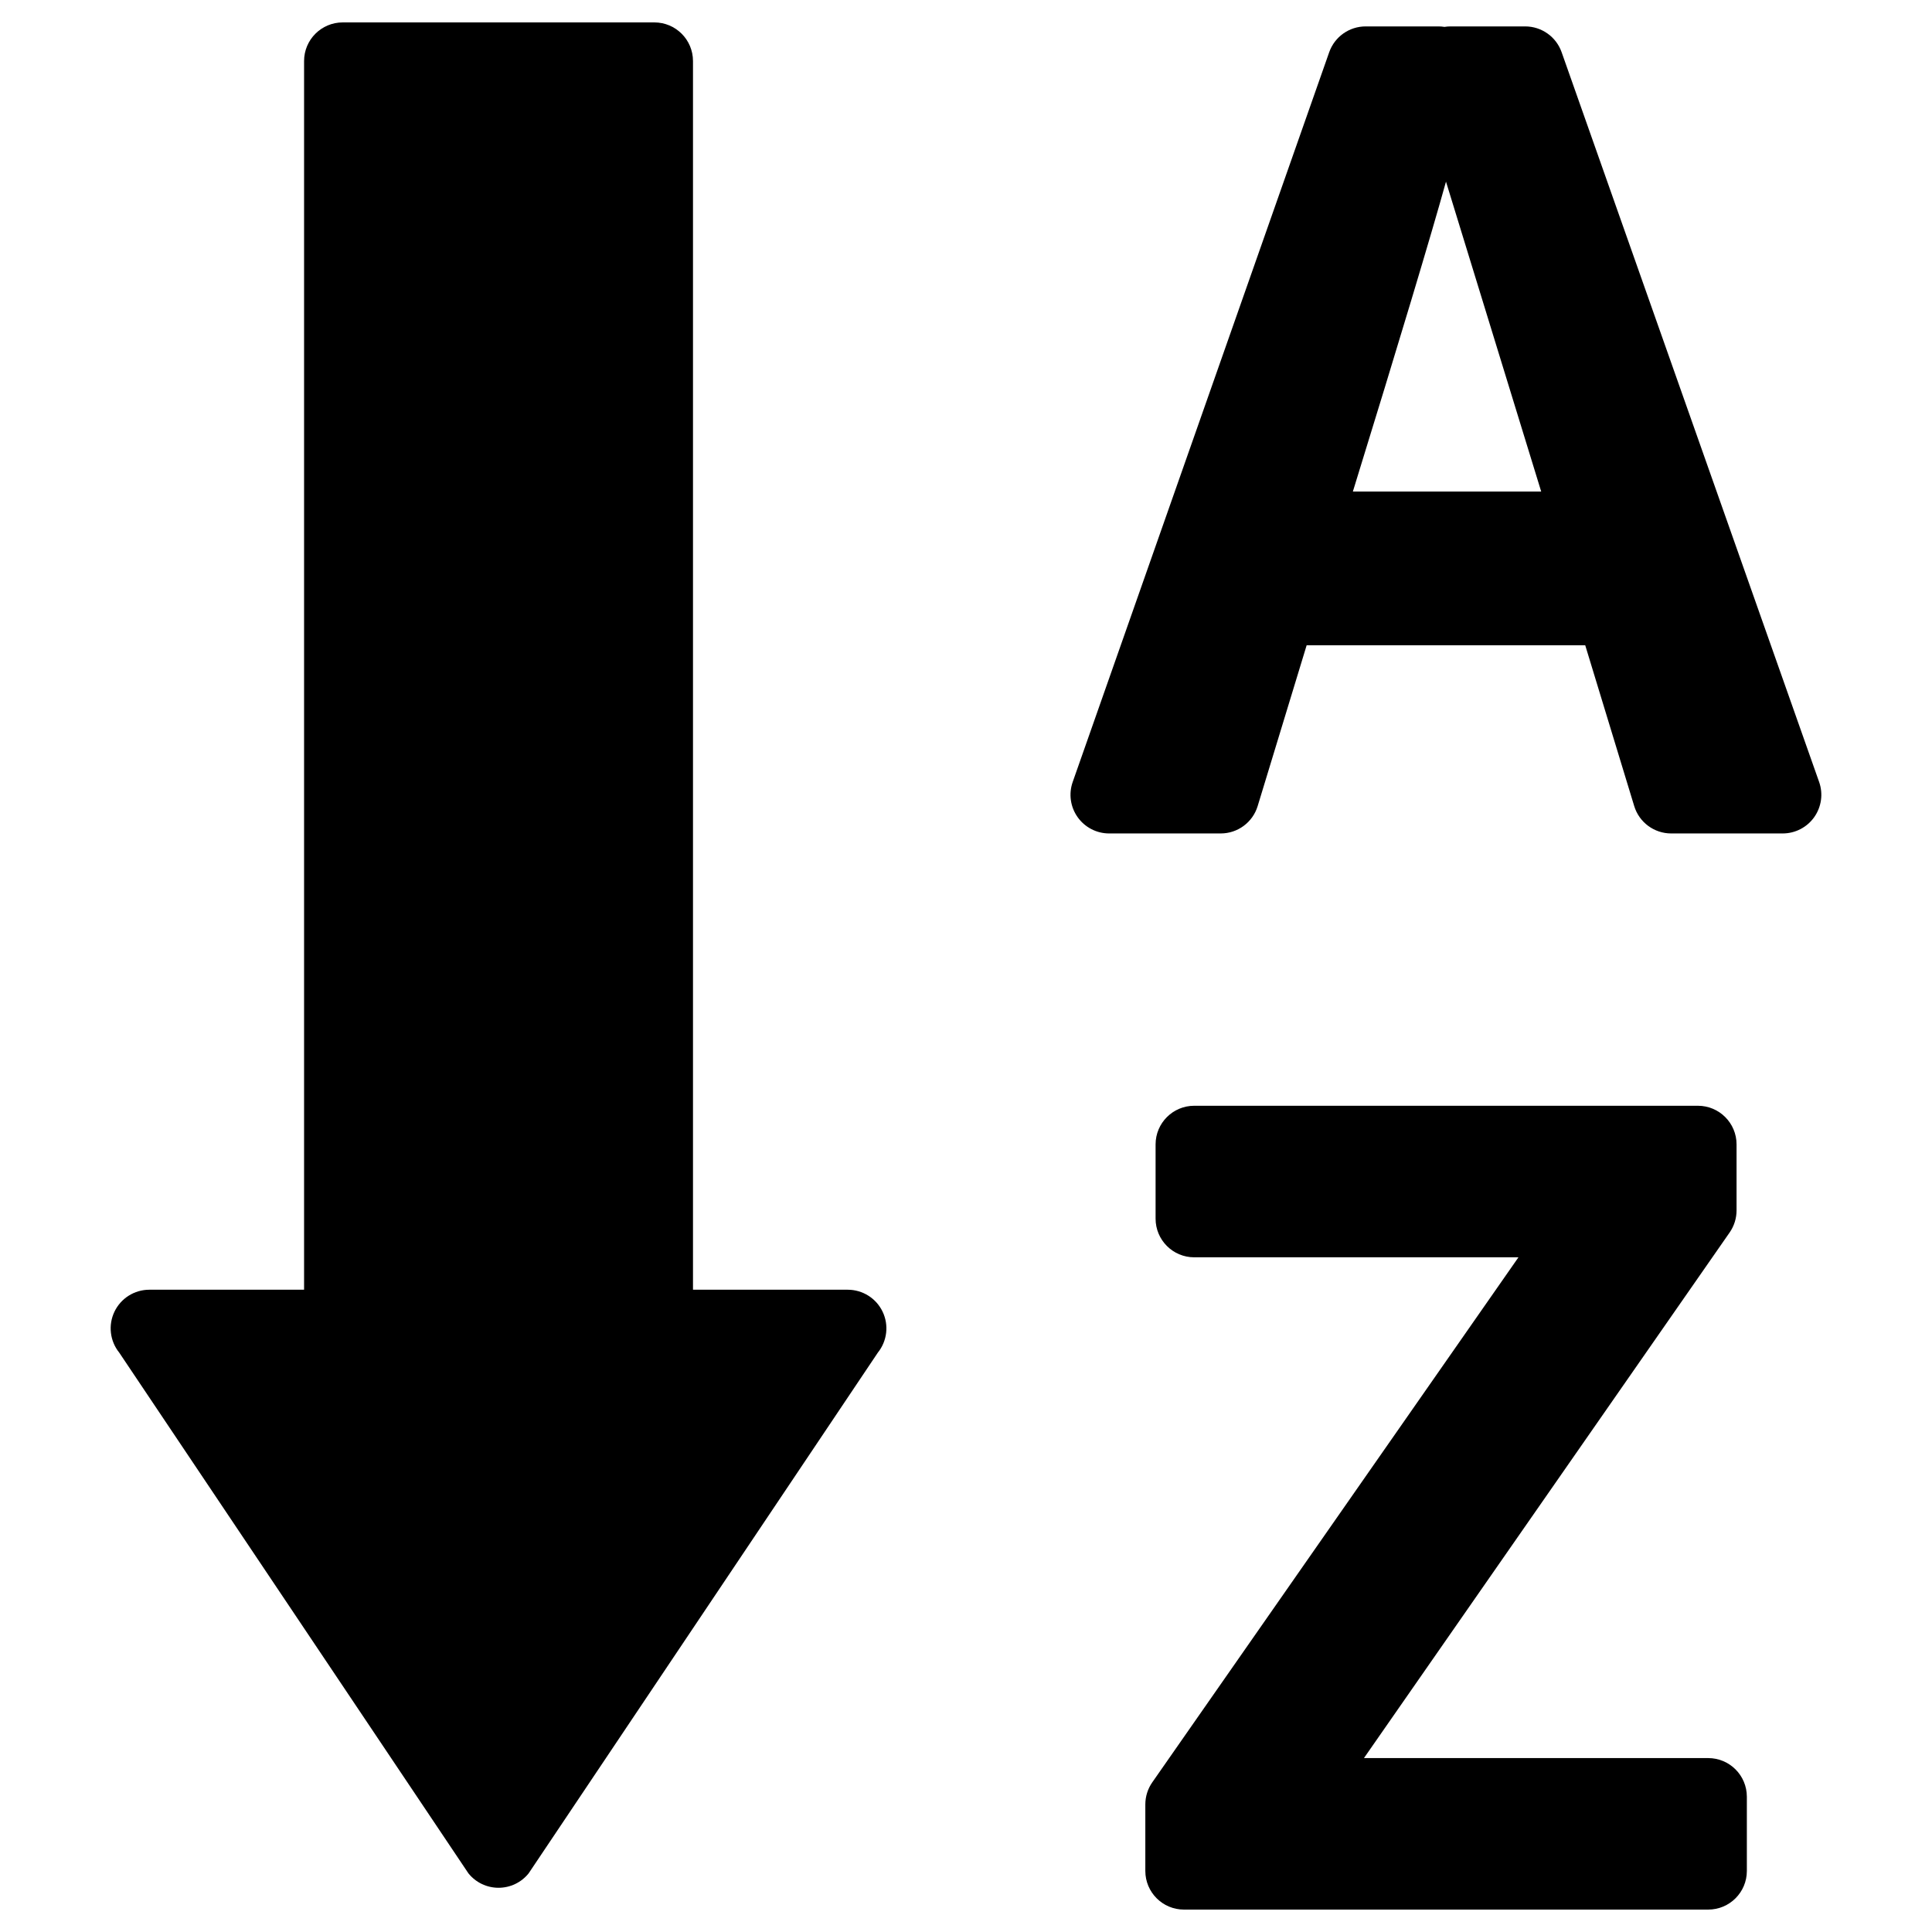 <?xml version="1.0" encoding="utf-8"?>
<!-- Generator: Adobe Illustrator 16.0.0, SVG Export Plug-In . SVG Version: 6.00 Build 0)  -->
<!DOCTYPE svg PUBLIC "-//W3C//DTD SVG 1.1//EN" "http://www.w3.org/Graphics/SVG/1.1/DTD/svg11.dtd">
<svg version="1.1" id="Layer_4" xmlns="http://www.w3.org/2000/svg" xmlns:xlink="http://www.w3.org/1999/xlink" x="0px" y="0px"
	 width="100px" height="100px" viewBox="0 0 100 100" enable-background="new 0 0 100 100" xml:space="preserve">
<g>
	<path d="M43.88,66.756h-8.011V3.16c0-1.105-0.896-2-2-2h-16.13c-1.104,0-2,0.895-2,2v63.596H7.728c-0.77,0-1.472,0.443-1.804,1.137
		C5.592,68.588,5.688,69.41,6.17,70.01l18.076,26.955c0.38,0.473,0.953,0.746,1.558,0.746s1.178-0.273,1.558-0.746L45.438,70.01
		c0.482-0.6,0.578-1.422,0.246-2.117C45.352,67.199,44.65,66.756,43.88,66.756z"/>
	<path d="M94.158,40.475L80.829,2.701c-0.282-0.799-1.038-1.334-1.886-1.334h-3.861c-0.107,0-0.213,0.008-0.318,0.025
		c-0.104-0.018-0.21-0.025-0.318-0.025h-3.76c-0.849,0-1.605,0.535-1.887,1.336L55.522,40.477c-0.215,0.611-0.12,1.289,0.255,1.818
		s0.983,0.844,1.632,0.844h5.774c0.88,0,1.657-0.574,1.913-1.416l2.536-8.324h14.419l2.536,8.324
		c0.256,0.842,1.033,1.416,1.913,1.416h5.771c0.649,0,1.258-0.314,1.633-0.844C94.279,41.764,94.374,41.086,94.158,40.475z
		 M70.024,25.443c2.398-7.77,4.02-13.166,4.82-16.041l4.928,16.041H70.024z"/>
	<path d="M88.416,90.998H70.598l18.928-27.205c0.233-0.336,0.358-0.734,0.358-1.143v-3.416c0-1.104-0.896-2-2-2H61.813
		c-1.104,0-2,0.896-2,2v3.844c0,1.105,0.896,2,2,2h16.782L59.641,92.254c-0.234,0.336-0.359,0.734-0.359,1.145v3.441
		c0,1.105,0.896,2,2,2h27.135c1.104,0,2-0.895,2-2v-3.842C90.416,91.893,89.521,90.998,88.416,90.998z"/>
</g>
</svg>
